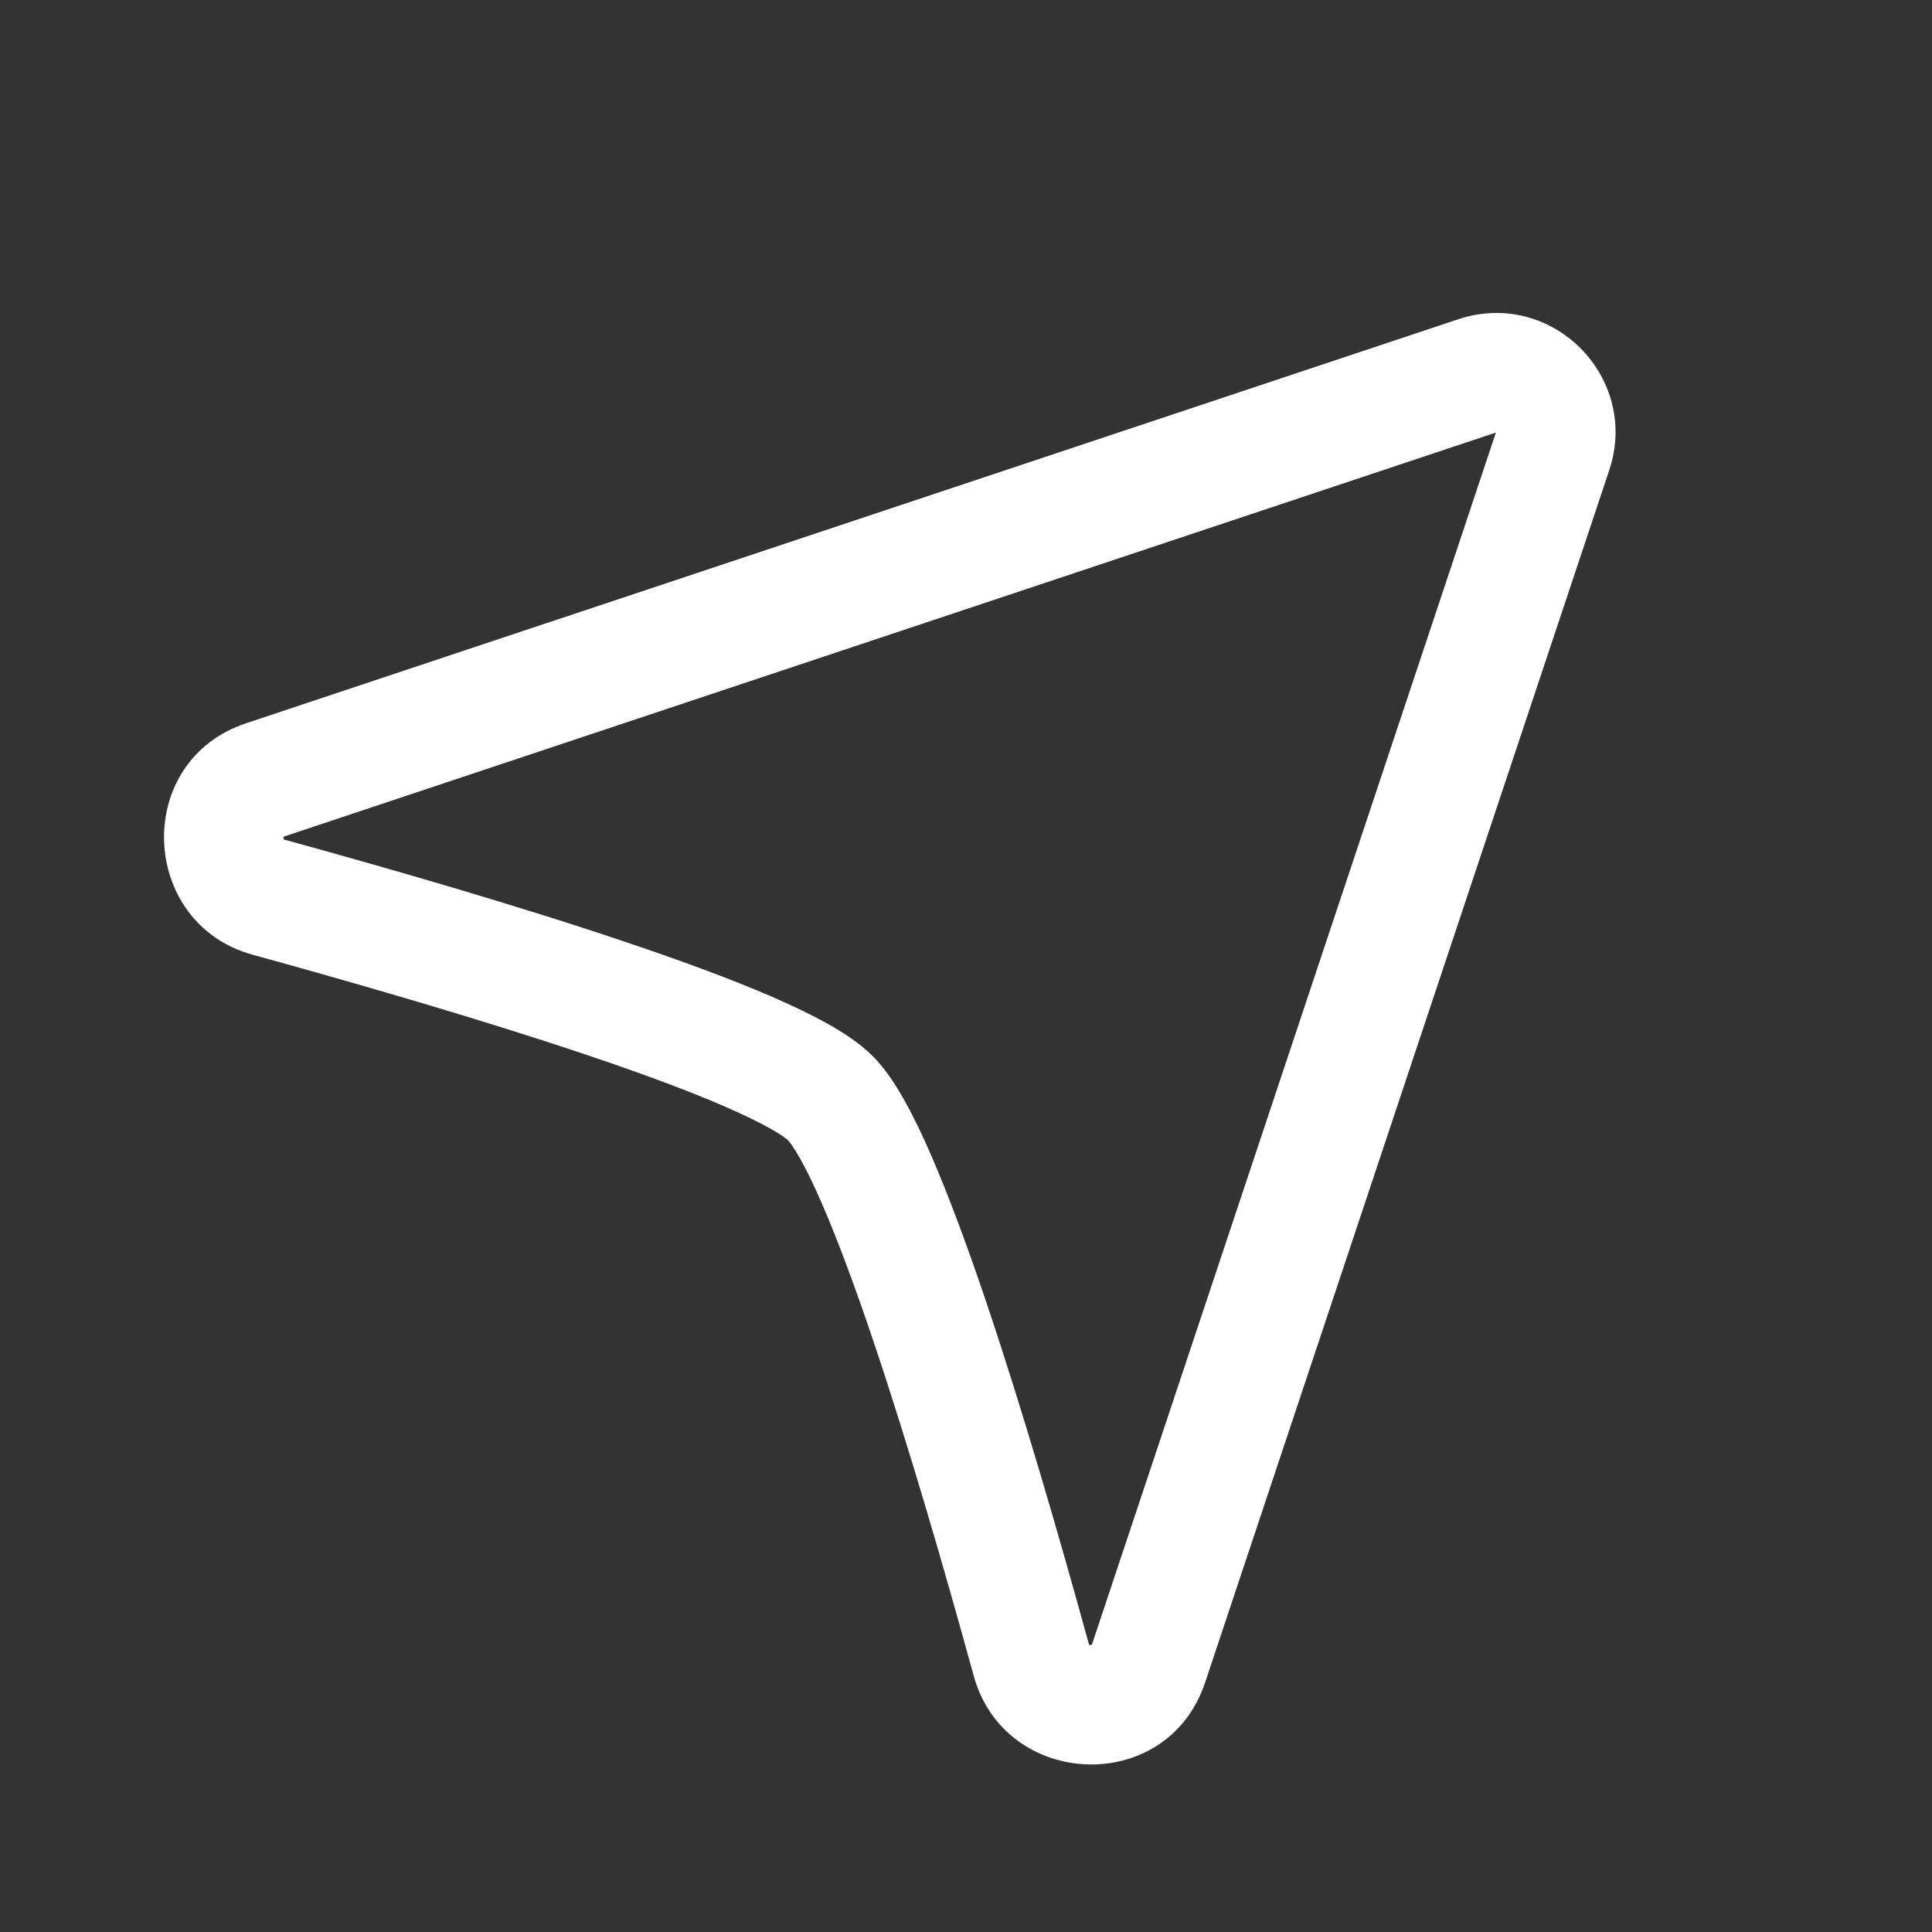<svg width="26" height="26" viewBox="0 0 26 26" fill="none" xmlns="http://www.w3.org/2000/svg">
<rect x="0" y="0" width="26" height="26" fill="#333333" stroke="none"/>
<path fill-rule="evenodd" clip-rule="evenodd" d="M19.623 4.297C20.88 3.878 22.075 5.073 21.656 6.329L16.218 22.642C15.708 24.174 13.524 24.079 13.104 22.553C12.724 21.169 12.236 19.479 11.754 18.049C11.513 17.333 11.277 16.695 11.062 16.199C10.954 15.95 10.856 15.748 10.769 15.594C10.726 15.517 10.689 15.458 10.658 15.414C10.643 15.392 10.631 15.376 10.621 15.364C10.617 15.358 10.613 15.354 10.61 15.351L10.607 15.348L10.606 15.347C10.606 15.347 10.6 15.341 10.589 15.332C10.577 15.322 10.56 15.309 10.539 15.294C10.495 15.264 10.436 15.226 10.359 15.184C10.205 15.097 10.002 14.999 9.754 14.891C9.257 14.675 8.619 14.44 7.903 14.199C6.473 13.717 4.783 13.229 3.399 12.848C1.874 12.429 1.779 10.245 3.31 9.734L19.623 4.297ZM14.694 22.134L20.131 5.821L3.818 11.259C3.818 11.259 3.817 11.259 3.816 11.26C3.815 11.264 3.815 11.269 3.815 11.275C3.815 11.283 3.816 11.29 3.818 11.295C3.818 11.296 3.818 11.296 3.819 11.297C3.82 11.297 3.823 11.298 3.825 11.299C5.219 11.682 6.944 12.179 8.416 12.676C9.152 12.923 9.838 13.175 10.394 13.416C10.671 13.537 10.928 13.659 11.146 13.782C11.354 13.899 11.573 14.041 11.742 14.21C11.912 14.38 12.053 14.598 12.17 14.806C12.293 15.025 12.416 15.281 12.536 15.559C12.777 16.115 13.029 16.801 13.277 17.536C13.773 19.009 14.271 20.733 14.654 22.127C14.655 22.13 14.655 22.132 14.656 22.134C14.657 22.134 14.657 22.134 14.658 22.135C14.663 22.136 14.669 22.138 14.677 22.138C14.683 22.138 14.689 22.137 14.693 22.137C14.693 22.136 14.694 22.135 14.694 22.134Z" fill="white"/>
</svg>
